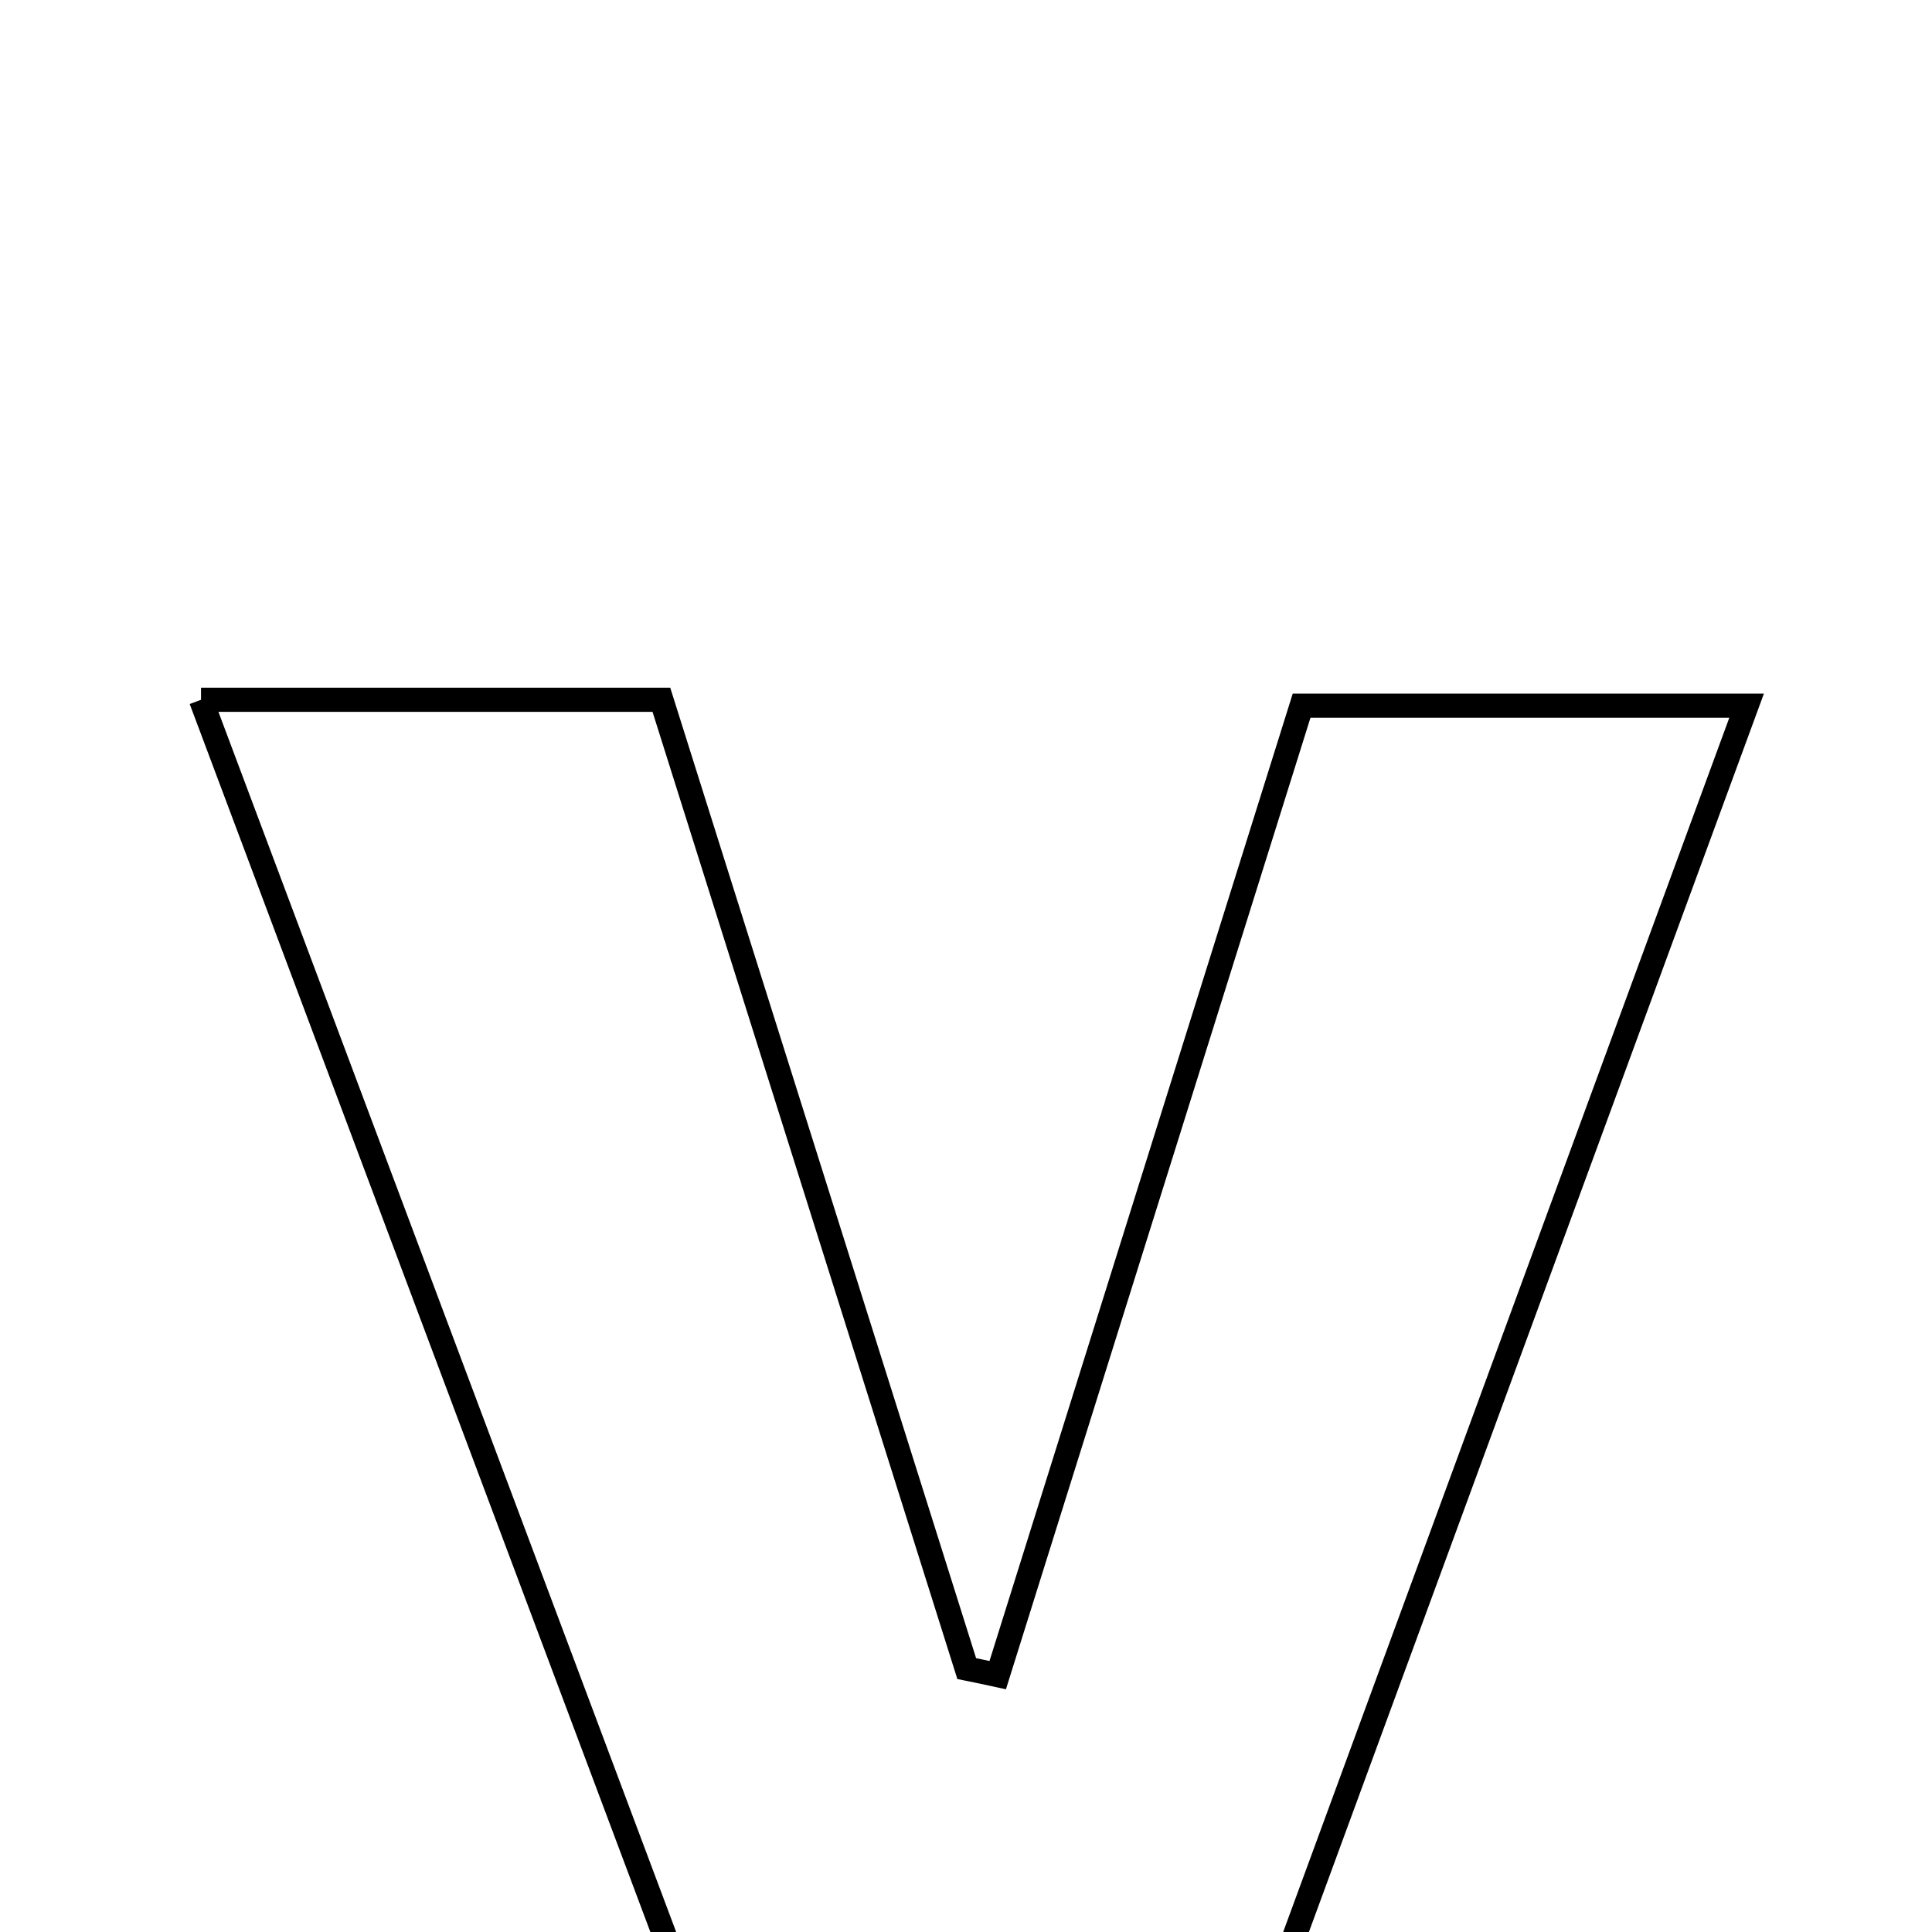 <svg xmlns="http://www.w3.org/2000/svg" viewBox="0.0 0.0 24.0 24.0" height="200px" width="200px"><path fill="none" stroke="black" stroke-width=".3" stroke-opacity="1.0"  filling="0" d="M2.497 8.693 C4.616 8.693 6.342 8.693 8.216 8.693 C9.486 12.723 10.748 16.725 12.009 20.728 C12.138 20.754 12.266 20.781 12.394 20.809 C13.639 16.836 14.885 12.863 16.169 8.766 C17.918 8.766 19.626 8.766 21.697 8.766 C19.52 14.691 17.374 20.53 15.21 26.422 C13.175 26.422 11.21 26.422 9.148 26.422 C6.949 20.562 4.777 14.77 2.497 8.693"></path></svg>